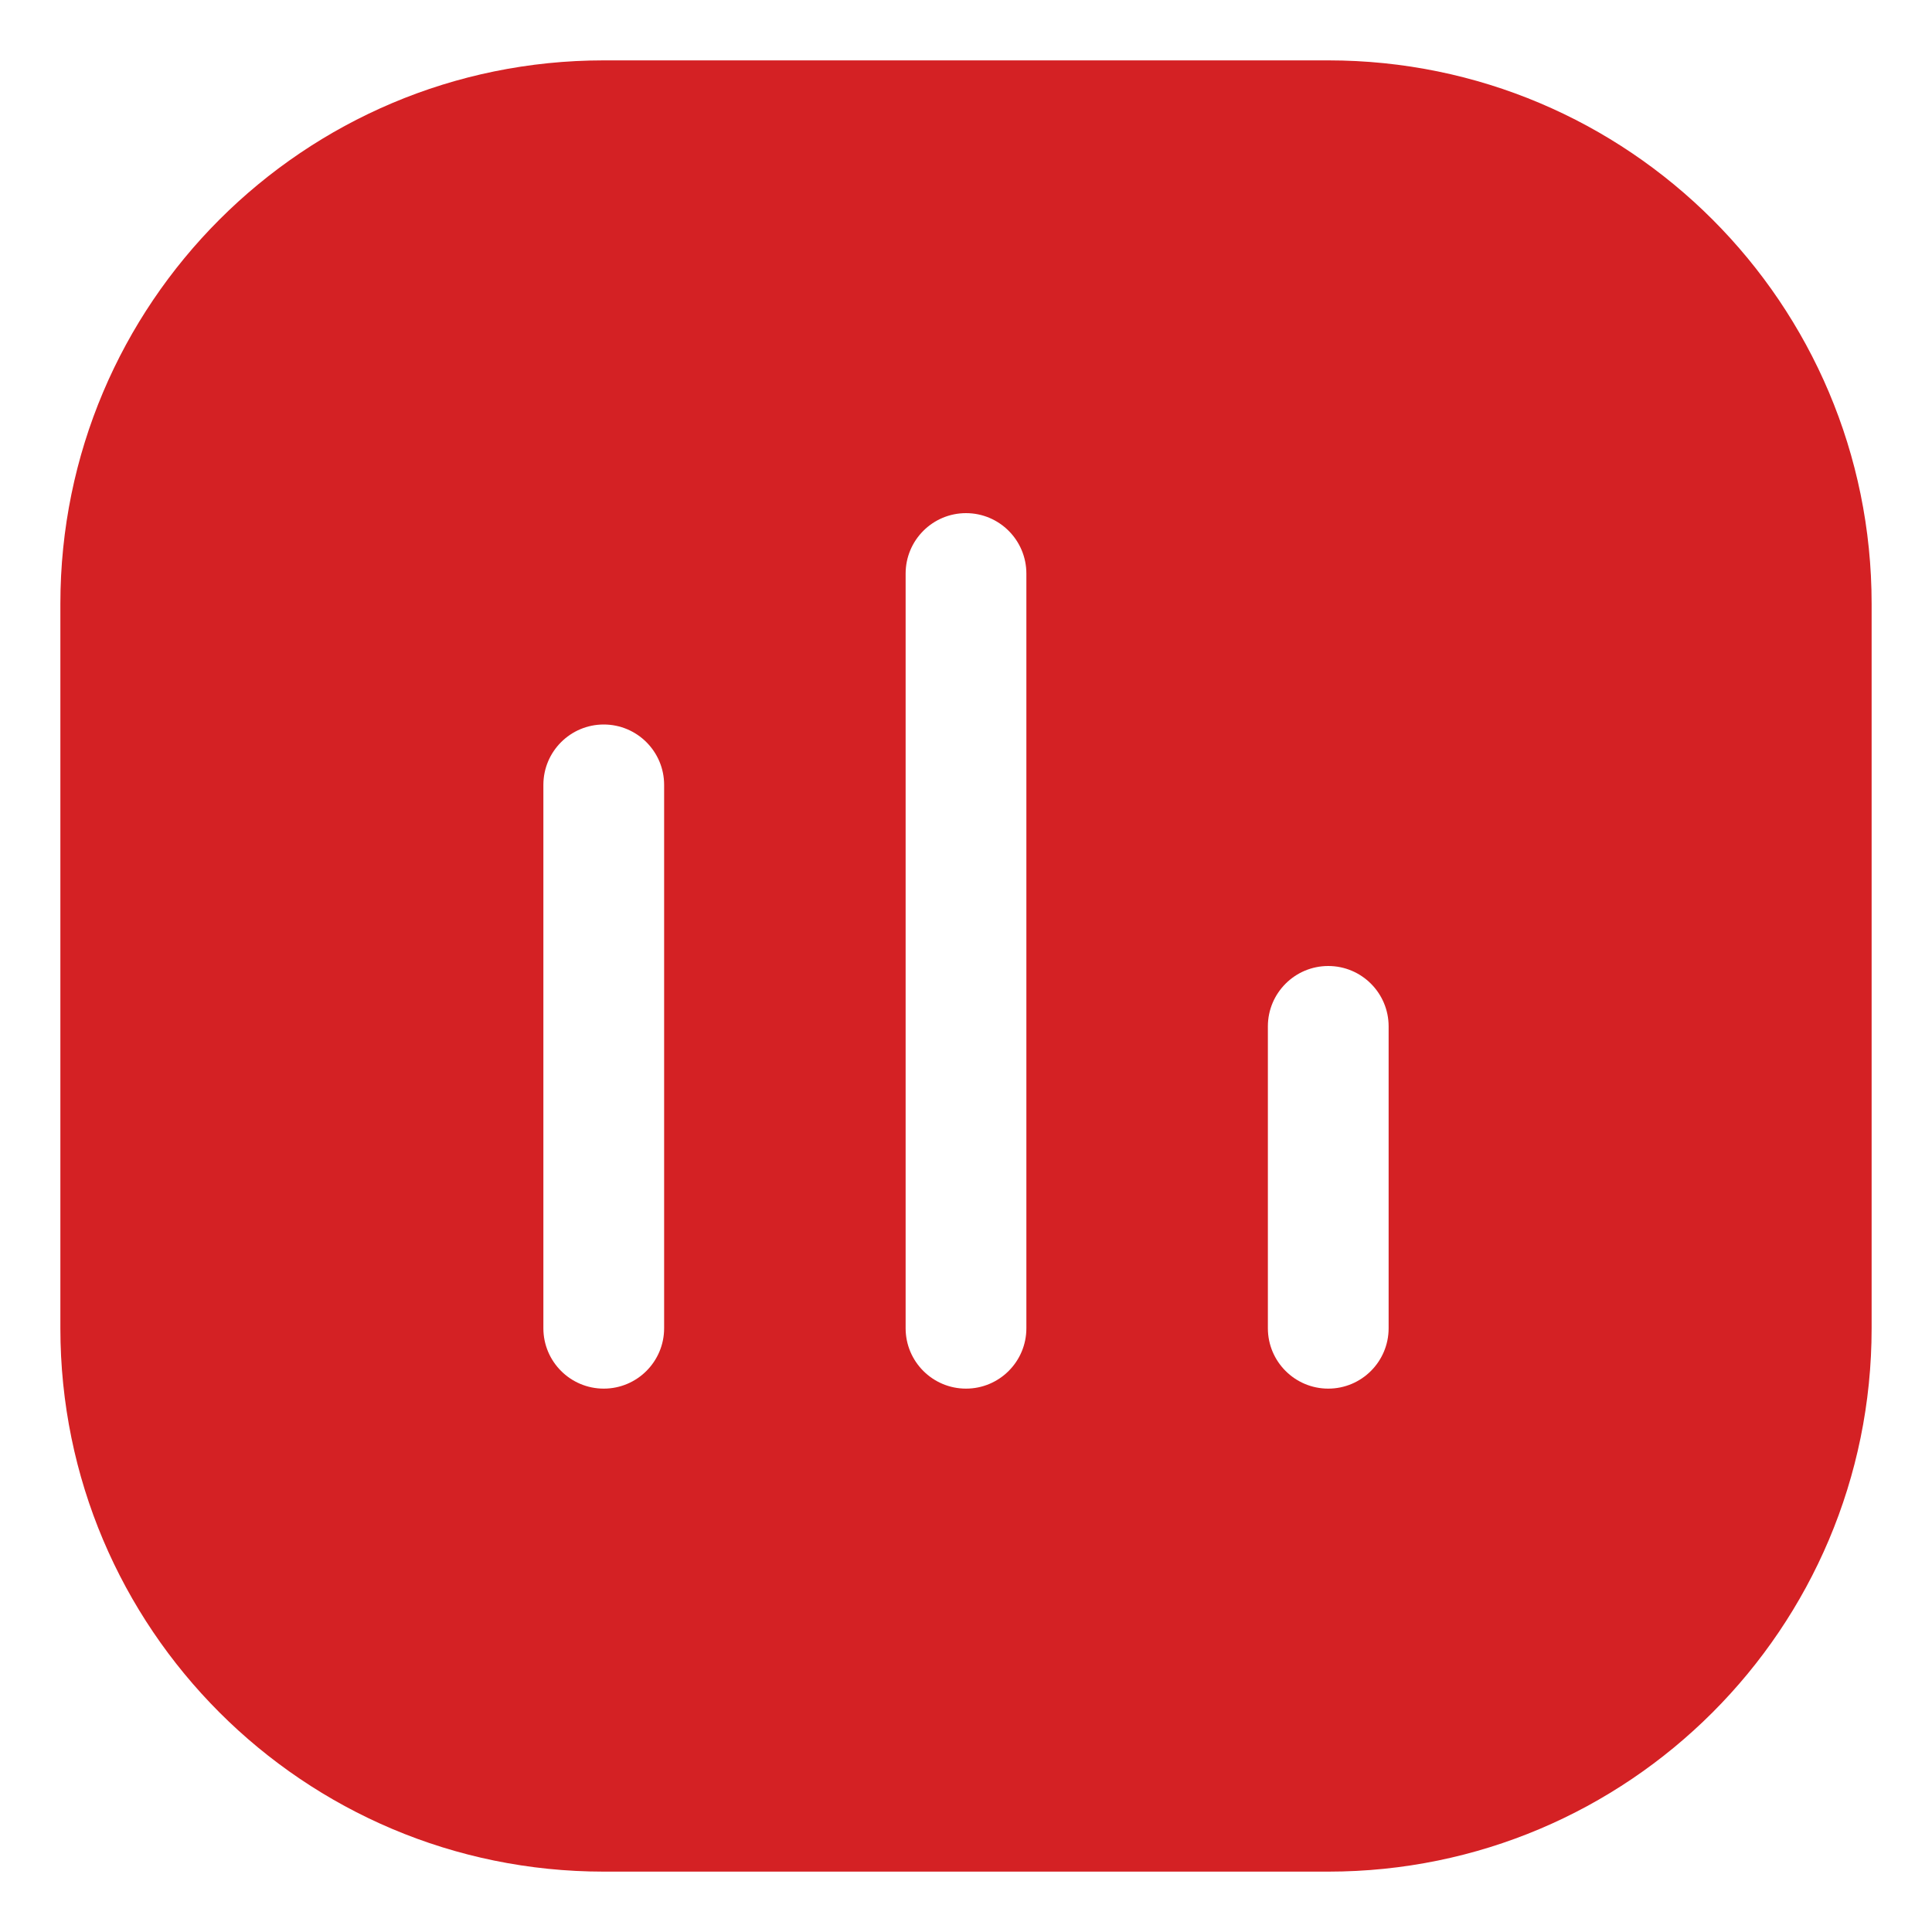 <svg width="20" height="20" viewBox="0 0 20 20" fill="none" xmlns="http://www.w3.org/2000/svg">
<g clip-path="url(#clip0_581_17910)">
<path fill-rule="evenodd" clip-rule="evenodd" d="M0.625 6.25C0.625 3.143 3.143 0.625 6.25 0.625H13.75C16.857 0.625 19.375 3.143 19.375 6.25V13.75C19.375 16.857 16.857 19.375 13.75 19.375H6.25C3.143 19.375 0.625 16.857 0.625 13.75V6.25ZM10.625 5.938C10.625 5.592 10.345 5.312 10 5.312C9.655 5.312 9.375 5.592 9.375 5.938V13.75C9.375 14.095 9.655 14.375 10 14.375C10.345 14.375 10.625 14.095 10.625 13.75V5.938ZM6.875 8.125C6.875 7.78 6.595 7.5 6.25 7.5C5.905 7.5 5.625 7.78 5.625 8.125V13.75C5.625 14.095 5.905 14.375 6.25 14.375C6.595 14.375 6.875 14.095 6.875 13.75V8.125ZM14.375 10.625C14.375 10.28 14.095 10 13.75 10C13.405 10 13.125 10.28 13.125 10.625V13.75C13.125 14.095 13.405 14.375 13.75 14.375C14.095 14.375 14.375 14.095 14.375 13.75V10.625Z" fill="#D42124"/>
</g>
<defs>
<clipPath id="clip0_581_17910">
<rect width="20" height="20" fill="white"/>
</clipPath>
</defs>
</svg>
